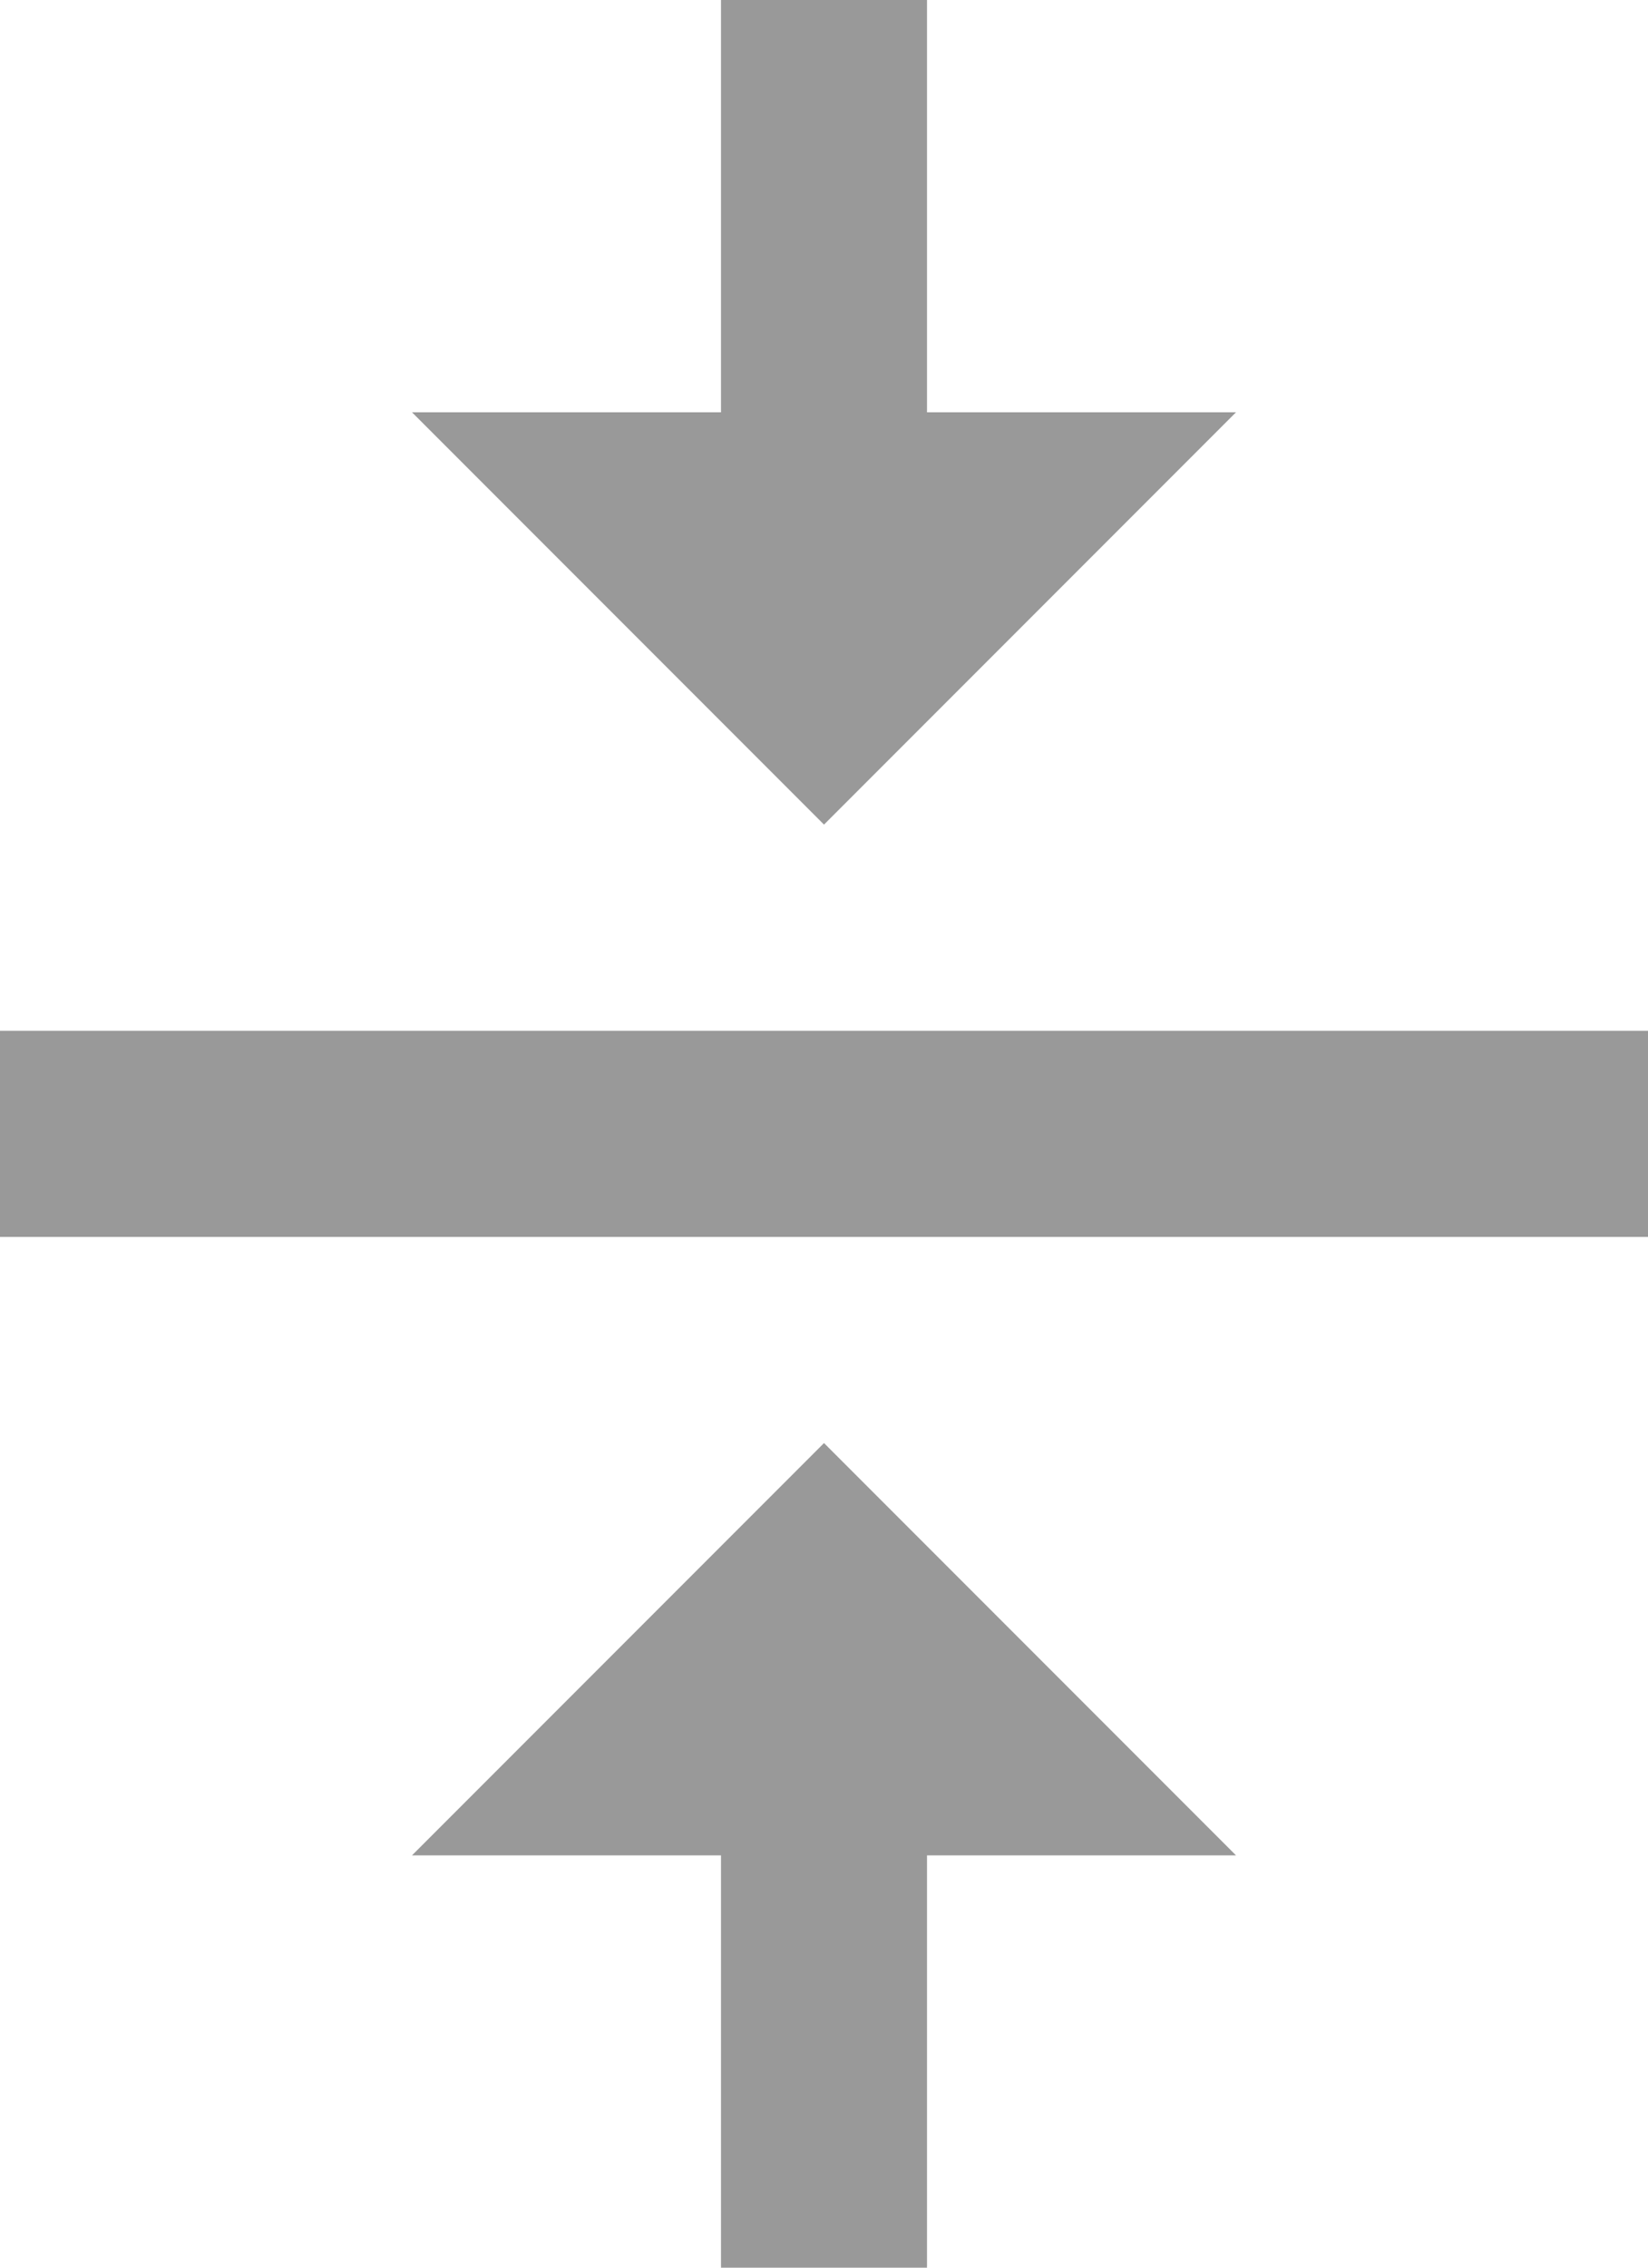 <svg width="16" height="22" viewBox="0 0 16 22" fill="none" xmlns="http://www.w3.org/2000/svg">
<path d="M4 18H7V22H9V18H12L8 14L4 18ZM12 4H9V0H7V4H4L8 8L12 4ZM0 10V12H16V10H0Z" fill="#999999"/>
</svg>
